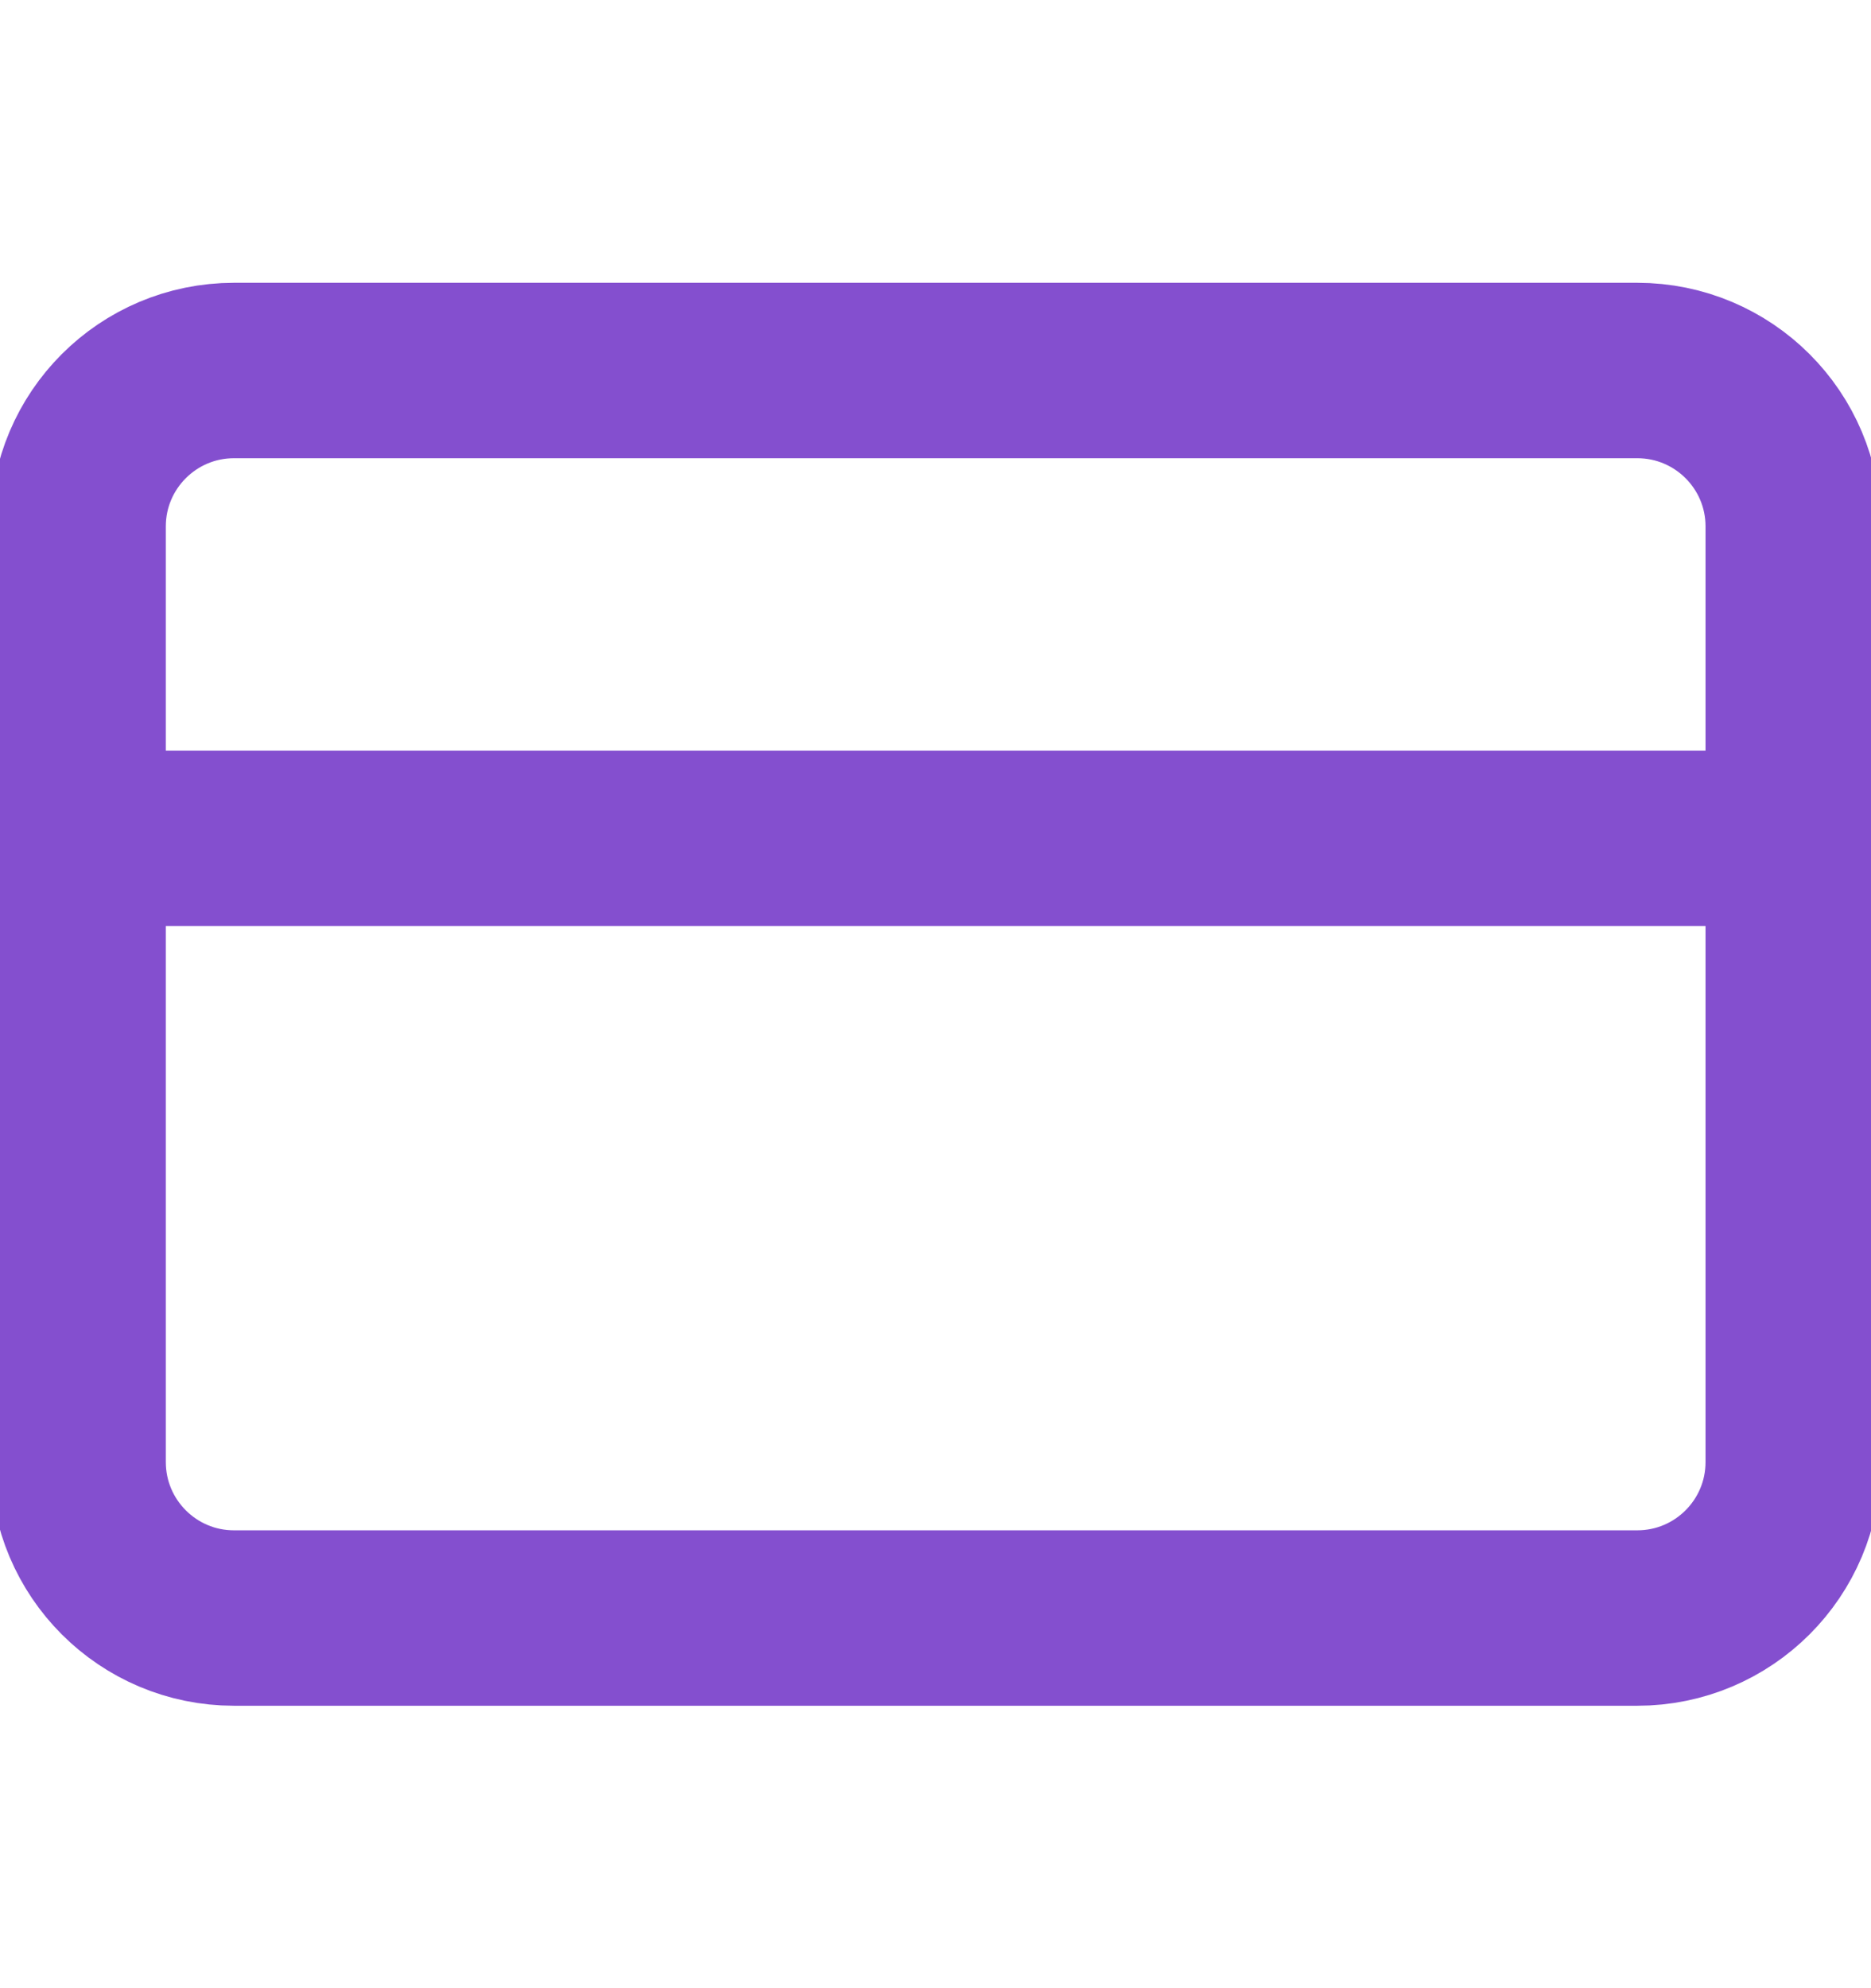 <svg width="16" height="17" viewBox="0 0 16 17" fill="none" xmlns="http://www.w3.org/2000/svg">
<g clip-path="url(#clip0_6822_14298)">
<path d="M14.001 3.168H2.001C1.265 3.168 0.668 3.765 0.668 4.501V12.501C0.668 13.238 1.265 13.835 2.001 13.835H14.001C14.738 13.835 15.335 13.238 15.335 12.501V4.501C15.335 3.765 14.738 3.168 14.001 3.168Z" stroke="#844FCF" stroke-width="1.5" stroke-linecap="round" stroke-linejoin="round"/>
<path d="M0.668 7.168H15.335" stroke="#844FCF" stroke-width="1.5" stroke-linecap="round" stroke-linejoin="round"/>
</g>
<defs>
<clipPath id="clip0_6822_14298">
<rect width="16" height="16" fill="white" transform="translate(0 0.5)"/>
</clipPath>
</defs>
</svg>
